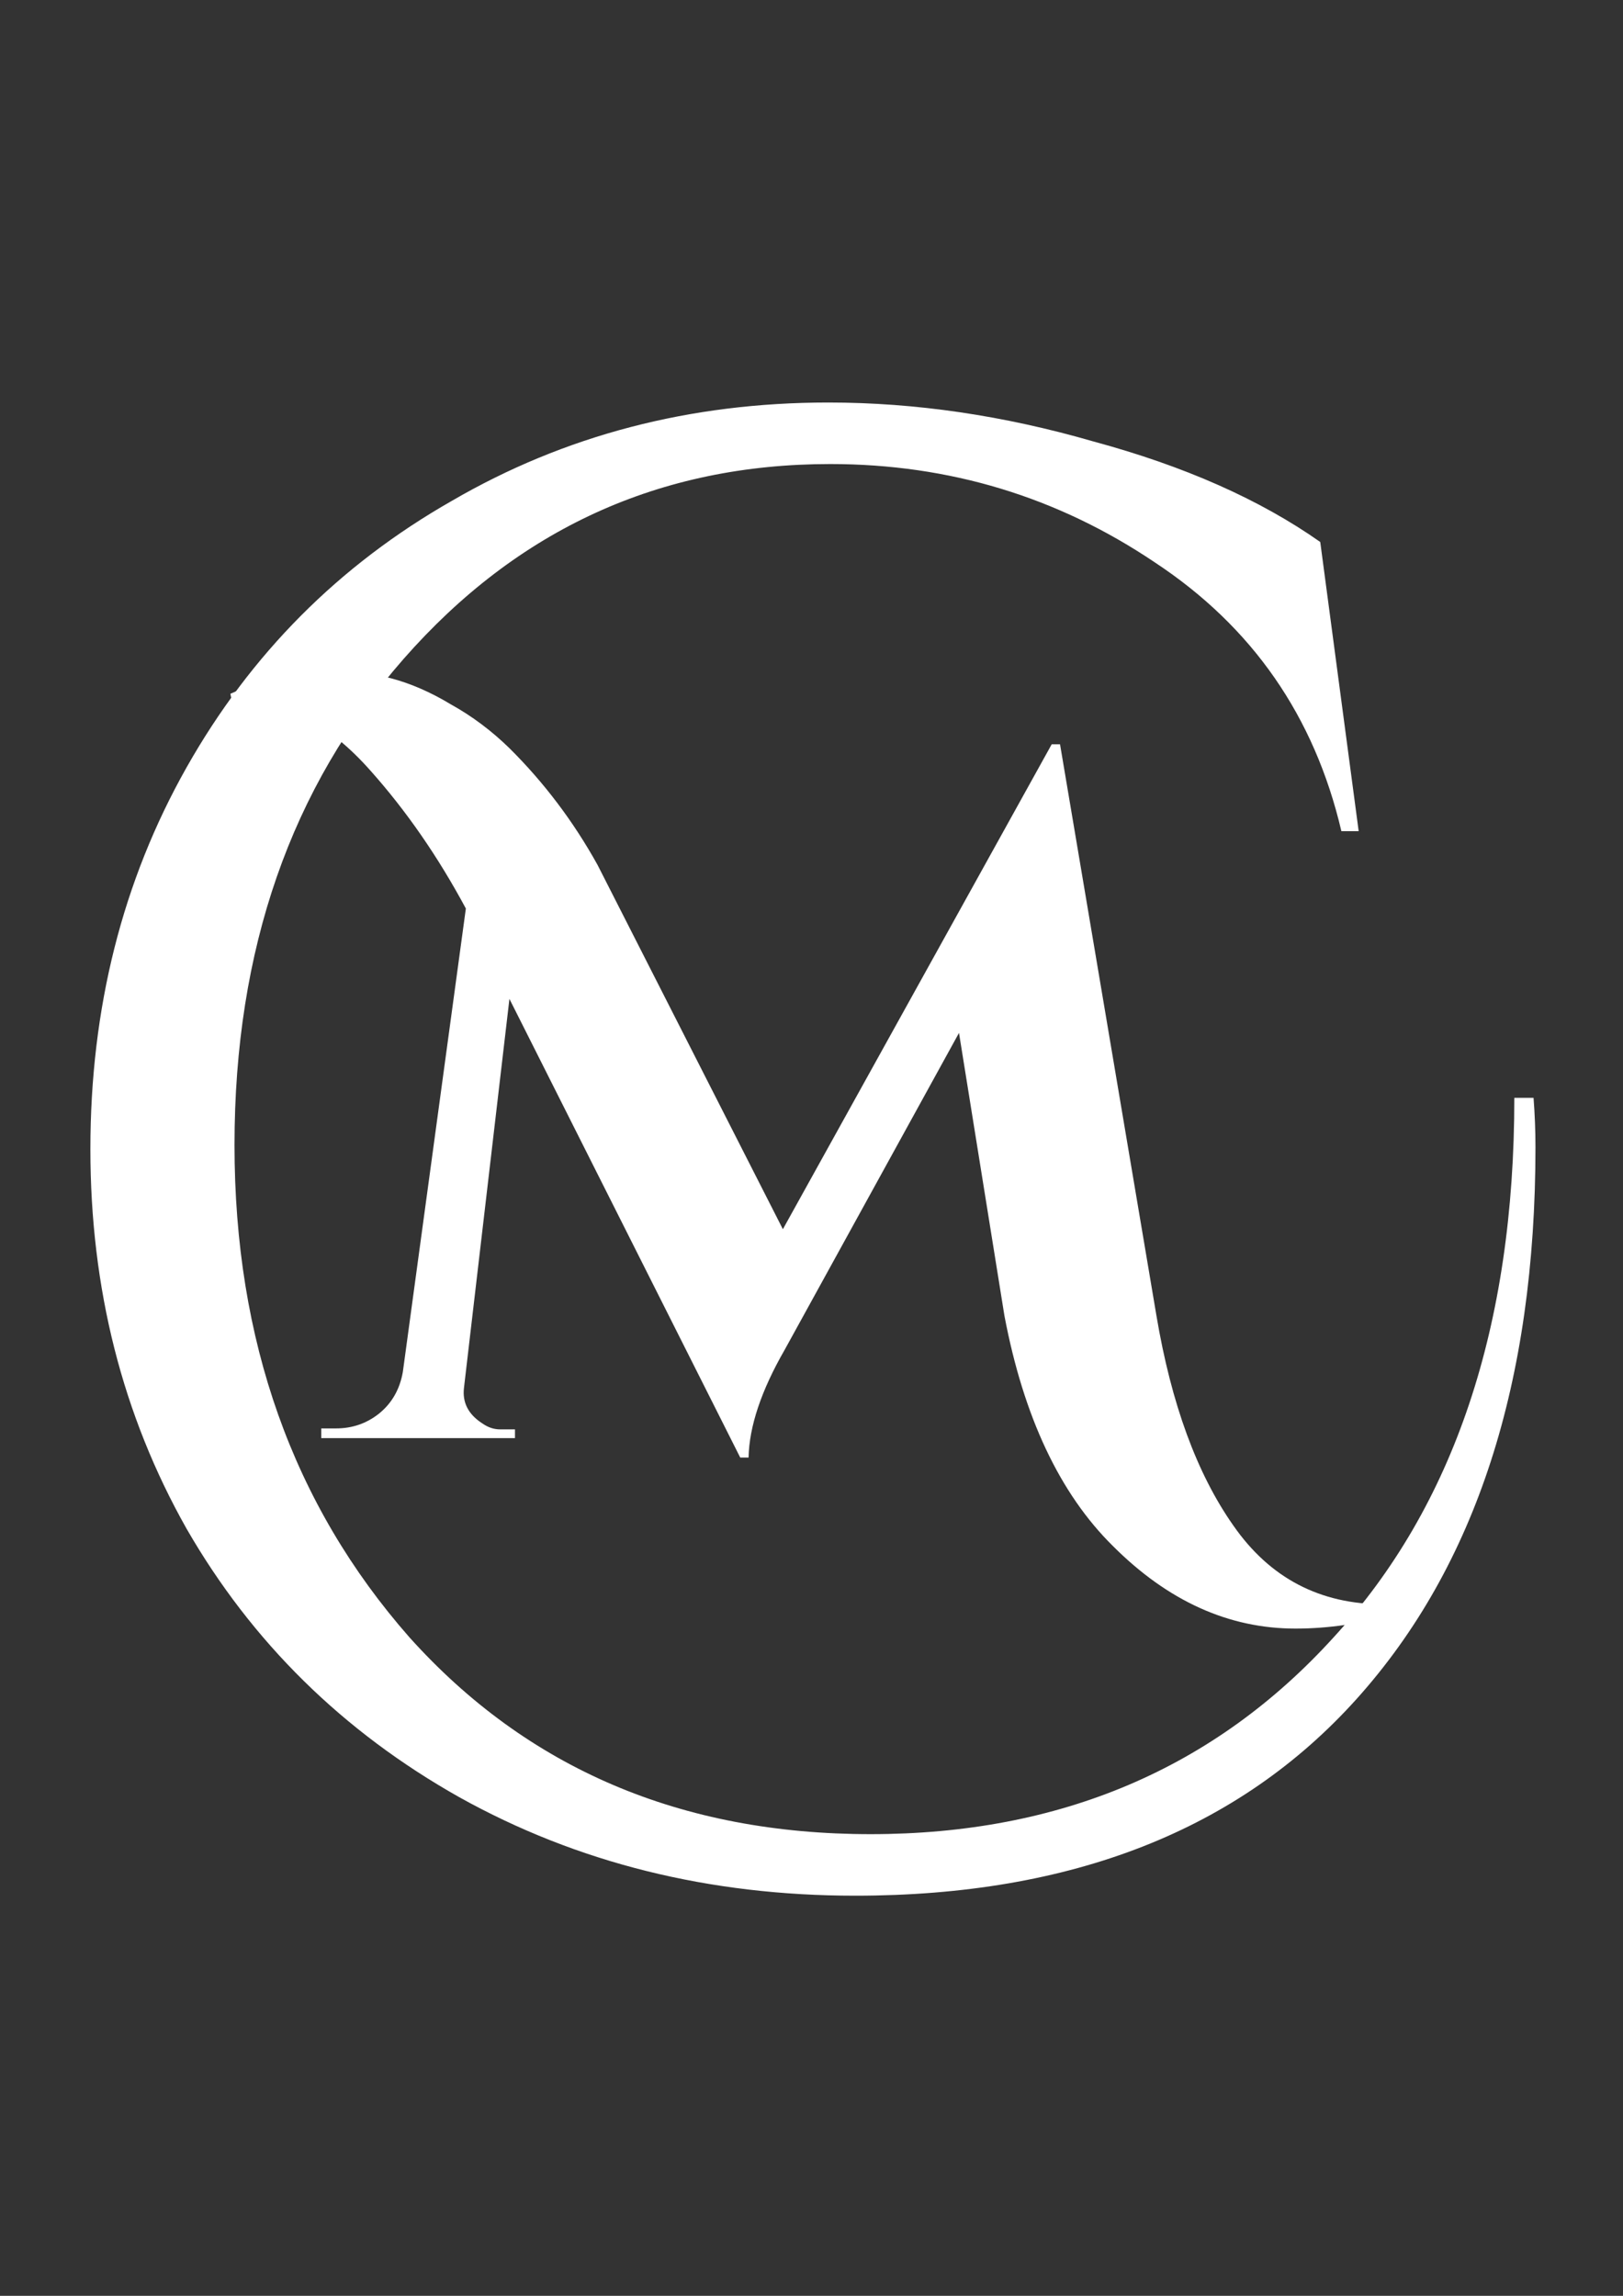 <?xml version="1.0" encoding="UTF-8" standalone="no"?>
<!-- Created with Inkscape (http://www.inkscape.org/) -->

<svg
   width="210mm"
   height="297mm"
   viewBox="0 0 210 297"
   version="1.1"
   id="svg13372"
   inkscape:version="1.2-beta (1b65182ce9, 2022-04-05)"
   sodipodi:docname="l2.svg"
   xmlns:inkscape="http://www.inkscape.org/namespaces/inkscape"
   xmlns:sodipodi="http://sodipodi.sourceforge.net/DTD/sodipodi-0.dtd"
   xmlns="http://www.w3.org/2000/svg"
   xmlns:svg="http://www.w3.org/2000/svg">
  <rect x="0" y="0" width="210" height="297" fill="#333333" stroke="none"/>
  <sodipodi:namedview
     id="namedview13374"
     pagecolor="#ffffff"
     bordercolor="#000000"
     borderopacity="0.25"
     inkscape:pageshadow="2"
     inkscape:pageopacity="0"
     inkscape:pagecheckerboard="true"
     inkscape:deskcolor="#d1d1d1"
     inkscape:document-units="mm"
     showgrid="false"
     inkscape:zoom="0.733172"
     inkscape:cx="497.15483"
     inkscape:cy="634.23044"
     inkscape:window-width="1920"
     inkscape:window-height="1001"
     inkscape:window-x="-7"
     inkscape:window-y="-7"
     inkscape:window-maximized="1"
     inkscape:current-layer="g5278">
    <inkscape:grid
       type="xygrid"
       id="grid59924" />
  </sodipodi:namedview>
  <defs
     id="defs13369" />
  <g
     inkscape:label="Layer 1"
     inkscape:groupmode="layer"
     id="layer1">
    <g
       inkscape:groupmode="layer"
       id="layer2"
       inkscape:label="Text"
       transform="matrix(0.265,0,0,0.265,10.167,13.778)"
       style="fill:#550000">
      <g
         id="g5278">
        <g
           aria-label="C"
           transform="scale(0.968,1.033)"
           id="text6305"
           style="font-weight:bold;font-size:969.291px;font-family:'Cinzel Decorative';-inkscape-font-specification:'Cinzel Decorative Bold';fill:#ffffff;stroke:#ffffff;stroke-width:0;stroke-miterlimit:4.8">
          <path
             d="m 734.865,491.74 q 0,166.718 -90.144,260.739 -89.175,93.052 -252.985,93.052 -110.499,0 -199.674,-46.526 Q 103.857,752.479 54.423,672.028 5.958,591.577 5.958,492.709 q 0,-99.837 48.465,-180.288 48.465,-80.451 133.762,-126.008 85.298,-46.526 189.981,-46.526 65.912,0 133.762,18.417 68.82,17.447 114.376,47.495 l 19.386,136.67 h -8.724 Q 616.612,261.048 542.945,215.492 469.279,168.966 379.135,168.966 q -128.916,0 -215.183,92.083 -85.298,91.113 -85.298,229.722 0,138.609 88.205,232.63 89.175,93.052 232.63,93.052 143.455,0 233.599,-93.052 91.113,-93.052 91.113,-254.924 h 9.693 q 0.969,11.631 0.969,23.263 z"
             style="font-weight:normal;-inkscape-font-specification:'Cinzel Decorative'"
             id="path5280" />
        </g>
        <g
           aria-label="M"
           transform="scale(0.977,1.024)"
           id="text6413"
           style="font-size:463.256px;font-family:'Cinzel Decorative';-inkscape-font-specification:'Cinzel Decorative';fill:#ffffff;stroke:#ffffff;stroke-width:0;stroke-miterlimit:4.8">
          <path
             d="m 75.881,279.972 q 26.406,-11.118 45.862,-11.118 19.457,0 34.281,3.706 14.824,3.706 30.112,12.508 15.751,8.339 29.185,20.847 25.942,24.553 44.009,55.591 l 92.651,173.721 134.344,-231.165 h 4.169 l 48.179,272.395 q 11.118,63.003 38.45,100.063 27.332,37.524 75.047,37.524 3.243,0 6.022,0 v 4.633 q -25.479,6.949 -50.032,6.949 -50.032,0 -91.261,-39.377 -39.84,-37.524 -54.201,-109.792 l -22.7,-134.808 -87.092,151.021 q -17.604,29.185 -18.067,51.421 h -4.169 L 215.321,425.434 192.621,610.737 q -1.39,10.655 9.265,17.14 4.169,2.78 8.802,2.78 h 7.412 v 4.169 h -96.821 v -4.633 h 7.412 q 12.045,0 21.31,-6.949 9.728,-7.412 12.045,-19.92 l 31.501,-220.973 q -20.847,-37.06 -47.715,-65.782 -30.112,-32.428 -63.003,-32.428 -3.243,0 -6.022,0.463 z"
             style="font-weight:bold;-inkscape-font-specification:'Cinzel Decorative Bold'"
             id="path5283" />
        </g>
      </g>
    </g>
  </g>
</svg>
